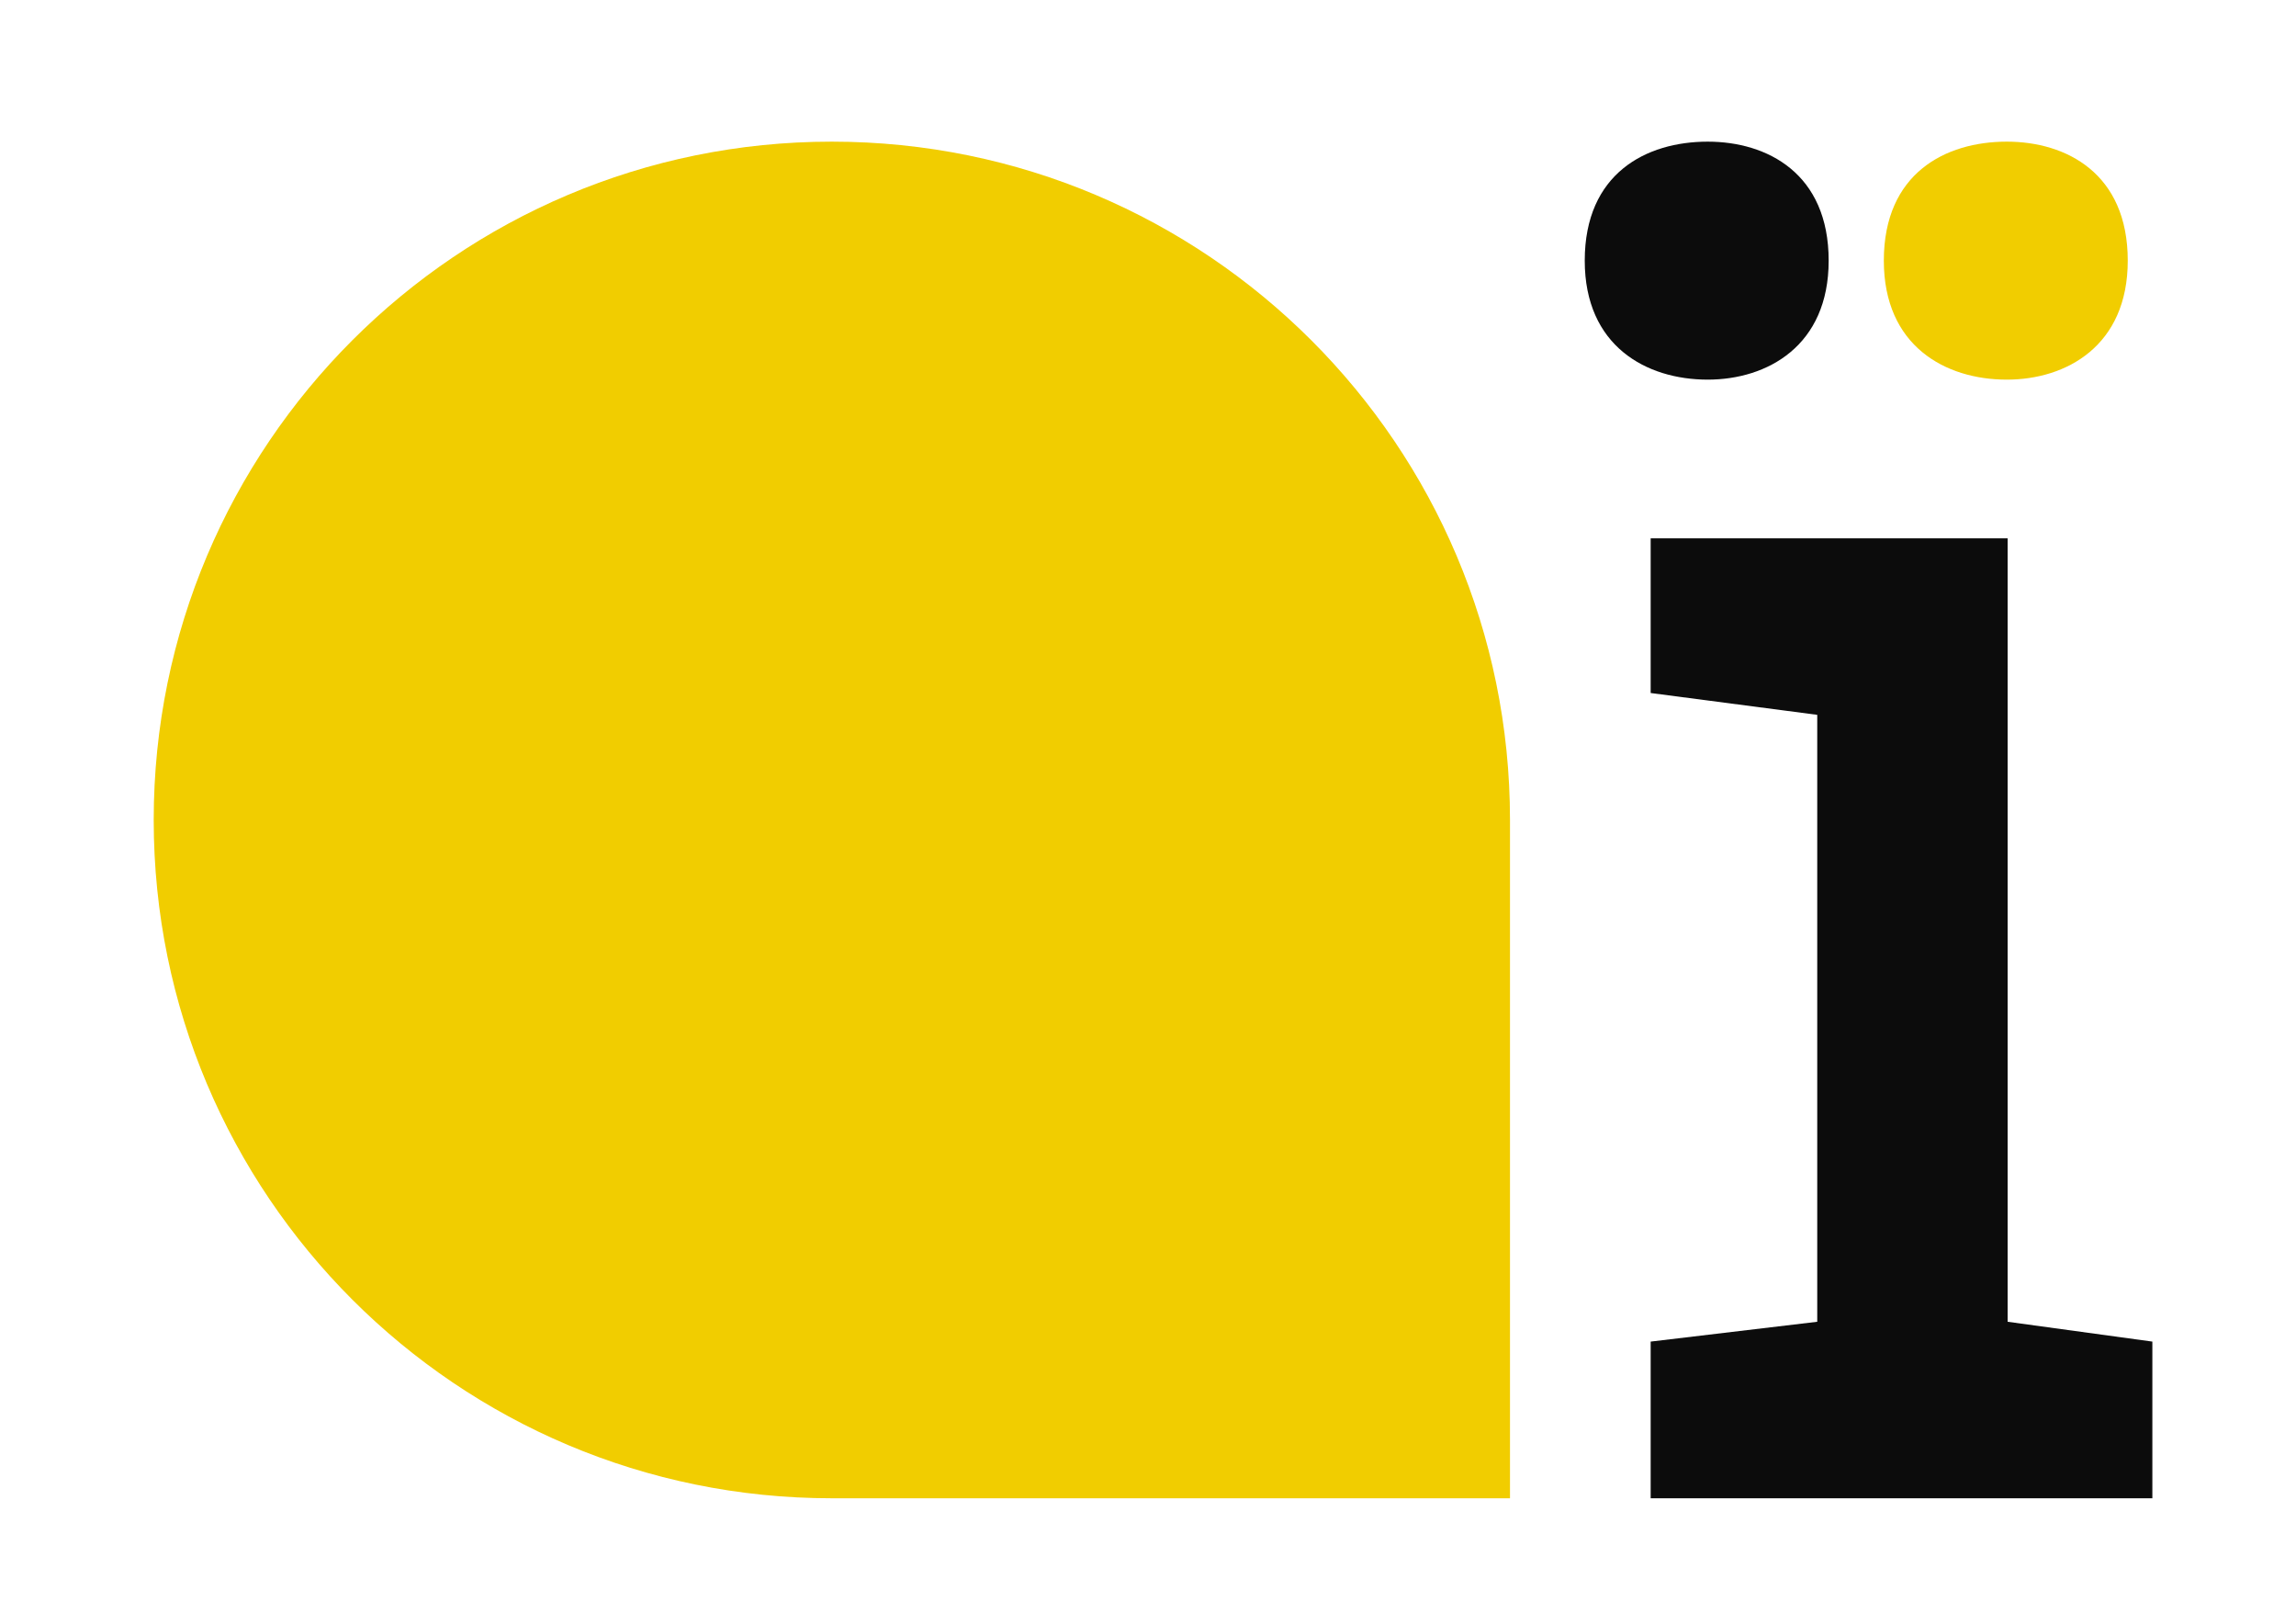 <svg id="Capa_1" data-name="Capa 1" xmlns="http://www.w3.org/2000/svg" viewBox="0 0 841.89 595.28"><defs><style>.cls-1{fill:#f1cd00;}.cls-2{fill:#0c0c0c;}</style></defs><title>Polinizee Nova Marca 2021 Set Icons</title><path class="cls-1" d="M305,51.93c137.34,0,248.68,111.34,248.68,248.68V549.29H305C167.7,549.29,56.36,438,56.36,300.61S167.7,51.93,305,51.93Z"/><polygon class="cls-2" points="736.15 484.58 789.22 491.85 789.22 549.29 605.26 549.29 605.26 491.85 666.34 484.58 666.34 262.07 605.26 254.07 605.26 197.36 736.15 197.36 736.15 484.58"/><path class="cls-2" d="M626.17,51.93c21.82,0,44.36,11.63,44.36,43.63,0,31.27-22.54,43.62-44.36,43.62-22.54,0-45.08-12.35-45.08-43.62C581.09,63.56,603.63,51.93,626.17,51.93Z"/><path class="cls-1" d="M735.84,51.93c21.82,0,44.36,11.63,44.36,43.63,0,31.27-22.54,43.62-44.36,43.62-22.54,0-45.08-12.35-45.08-43.62C690.76,63.56,713.3,51.93,735.84,51.93Z"/></svg>